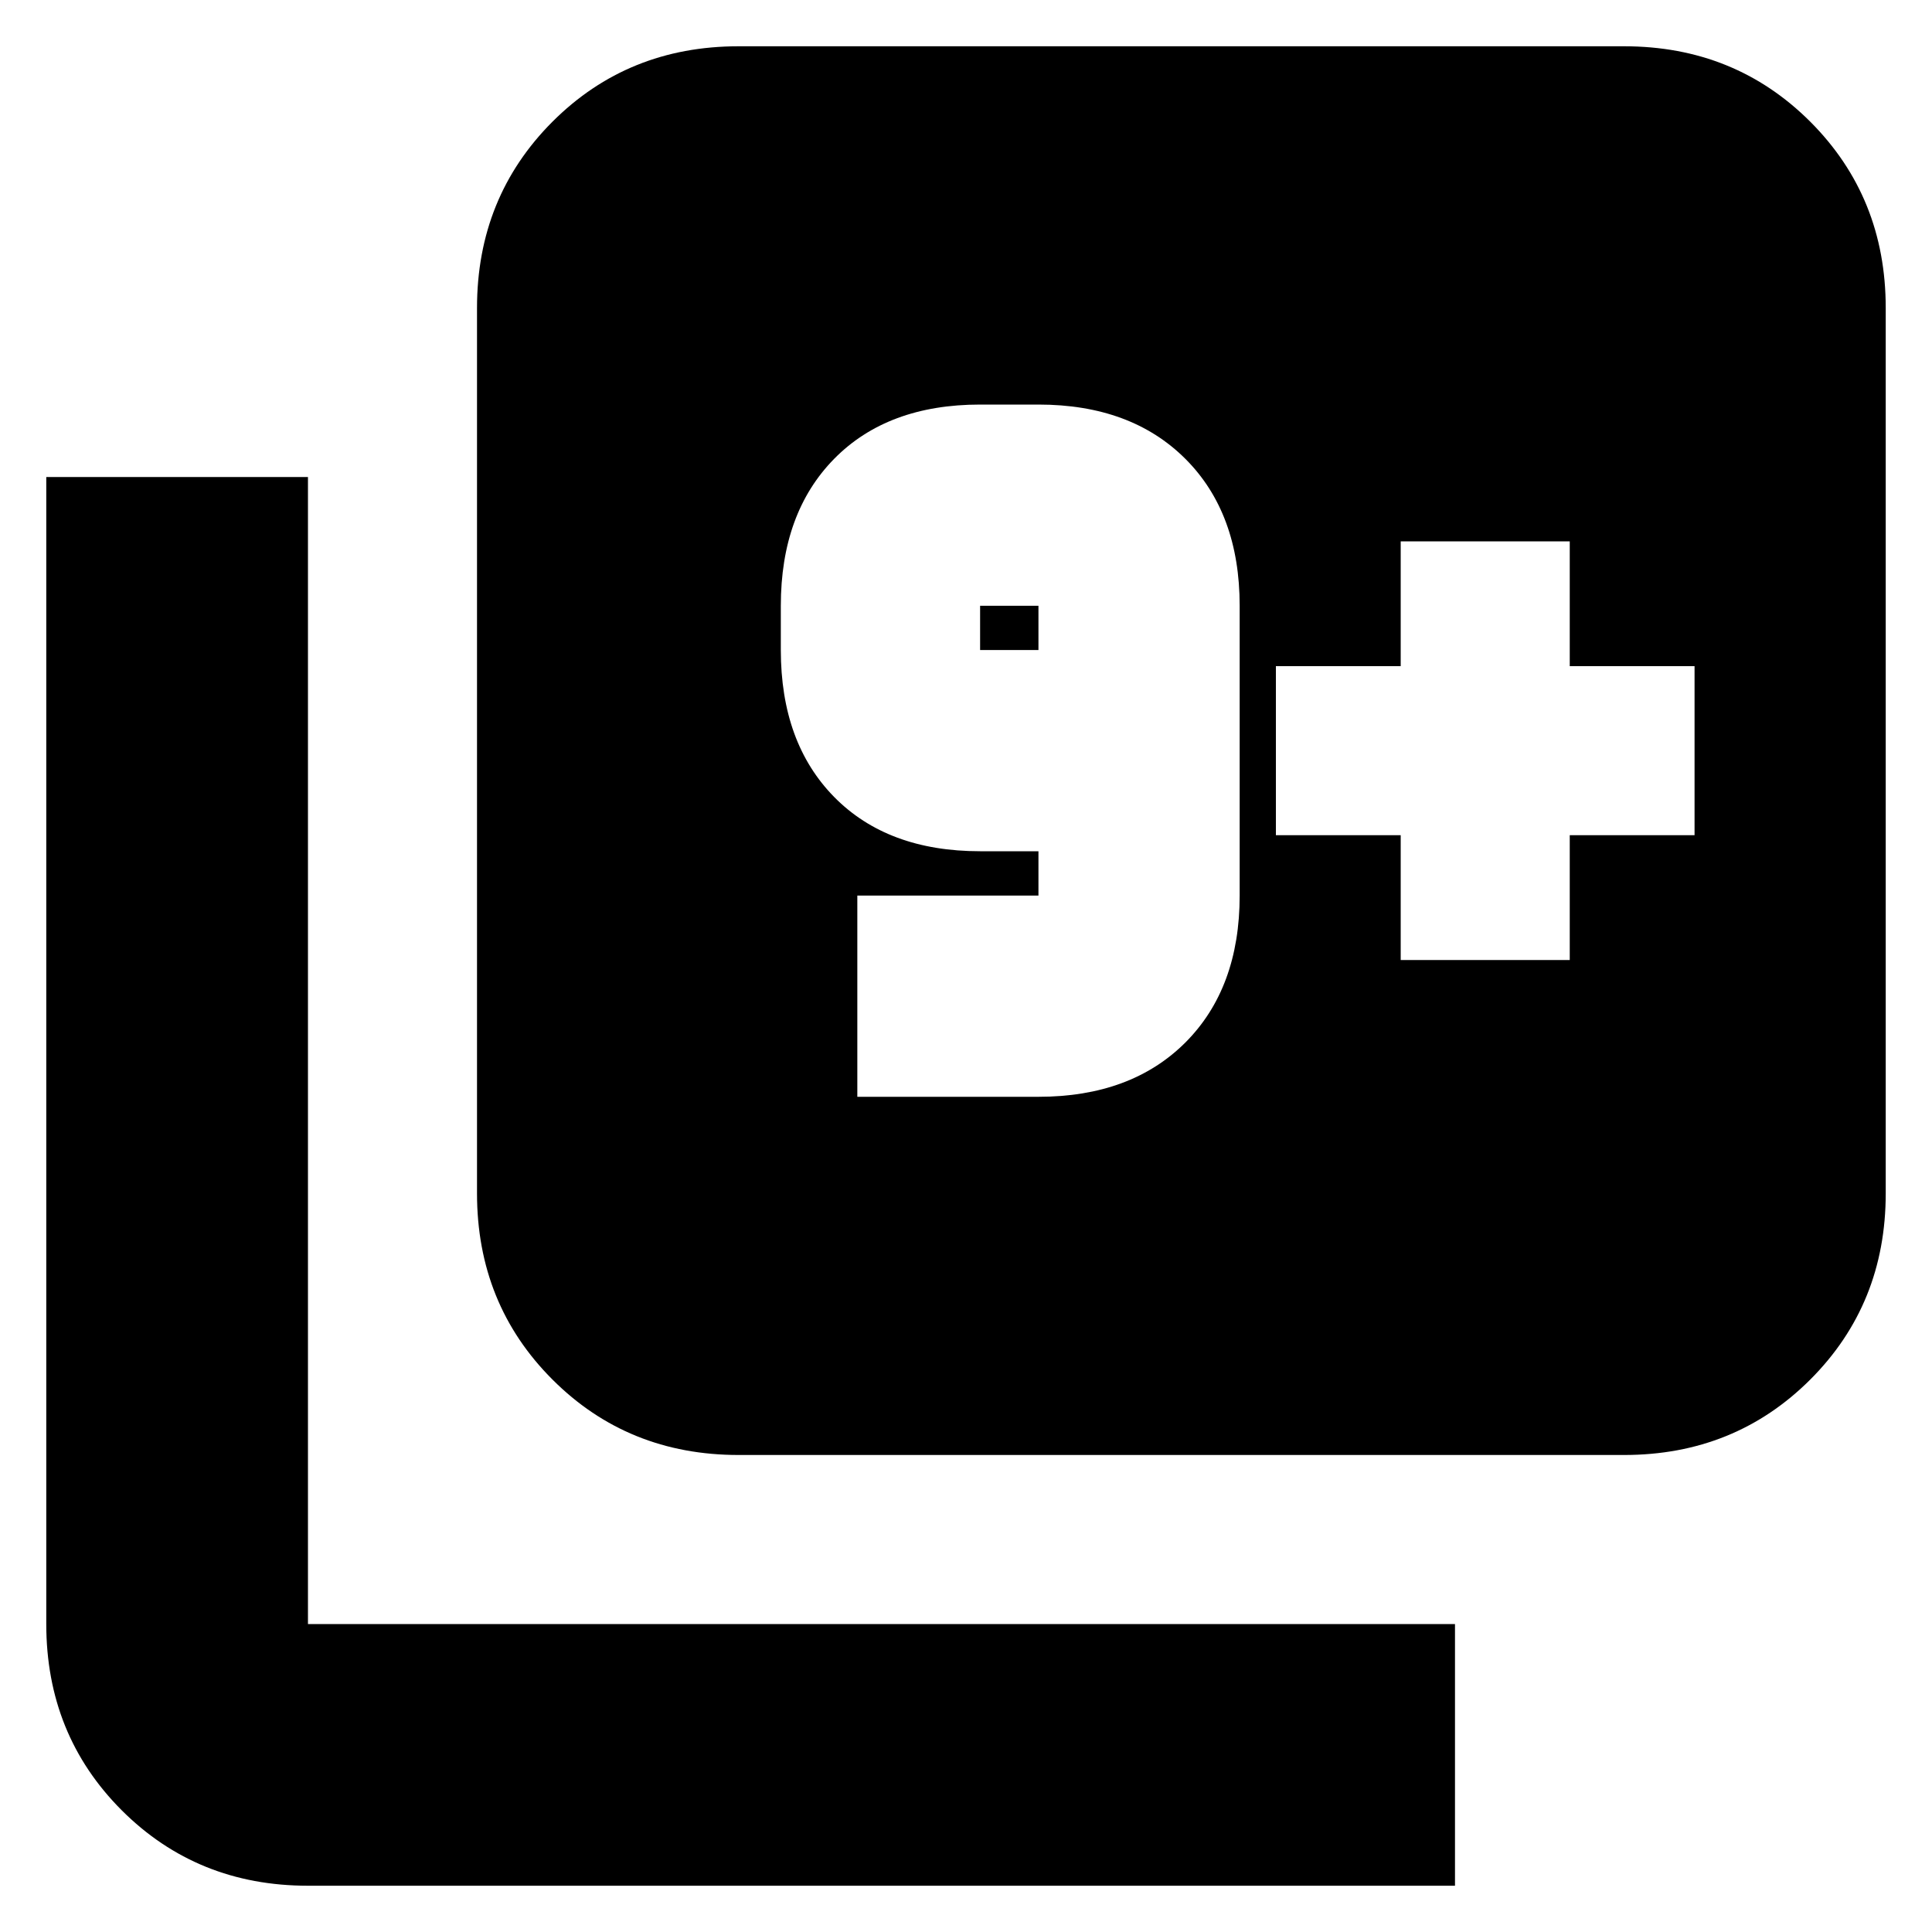 <svg xmlns="http://www.w3.org/2000/svg" height="20" width="20"><path d="M8.875 11.354H10.75Q11.708 11.354 12.271 10.792Q12.833 10.229 12.833 9.271V6.271Q12.833 5.312 12.271 4.75Q11.708 4.188 10.75 4.188H10.146Q9.188 4.188 8.635 4.75Q8.083 5.312 8.083 6.271V6.729Q8.083 7.688 8.635 8.25Q9.188 8.812 10.146 8.812H10.75V9.271Q10.75 9.271 10.75 9.271Q10.75 9.271 10.75 9.271H8.875ZM10.75 6.729H10.146Q10.146 6.729 10.146 6.729Q10.146 6.729 10.146 6.729V6.271Q10.146 6.271 10.146 6.271Q10.146 6.271 10.146 6.271H10.75Q10.75 6.271 10.75 6.271Q10.75 6.271 10.75 6.271ZM7.646 15.062Q6.5 15.062 5.719 14.281Q4.938 13.5 4.938 12.354V3.188Q4.938 2.042 5.719 1.26Q6.5 0.479 7.646 0.479H16.812Q17.958 0.479 18.74 1.26Q19.521 2.042 19.521 3.188V12.354Q19.521 13.5 18.74 14.281Q17.958 15.062 16.812 15.062ZM3.188 19.521Q2.042 19.521 1.26 18.74Q0.479 17.958 0.479 16.812V4.938H3.188V16.812Q3.188 16.812 3.188 16.812Q3.188 16.812 3.188 16.812H15.062V19.521ZM14.5 9.938H16.25V8.646H17.542V6.896H16.25V5.604H14.5V6.896H13.208V8.646H14.5Z"/></svg>